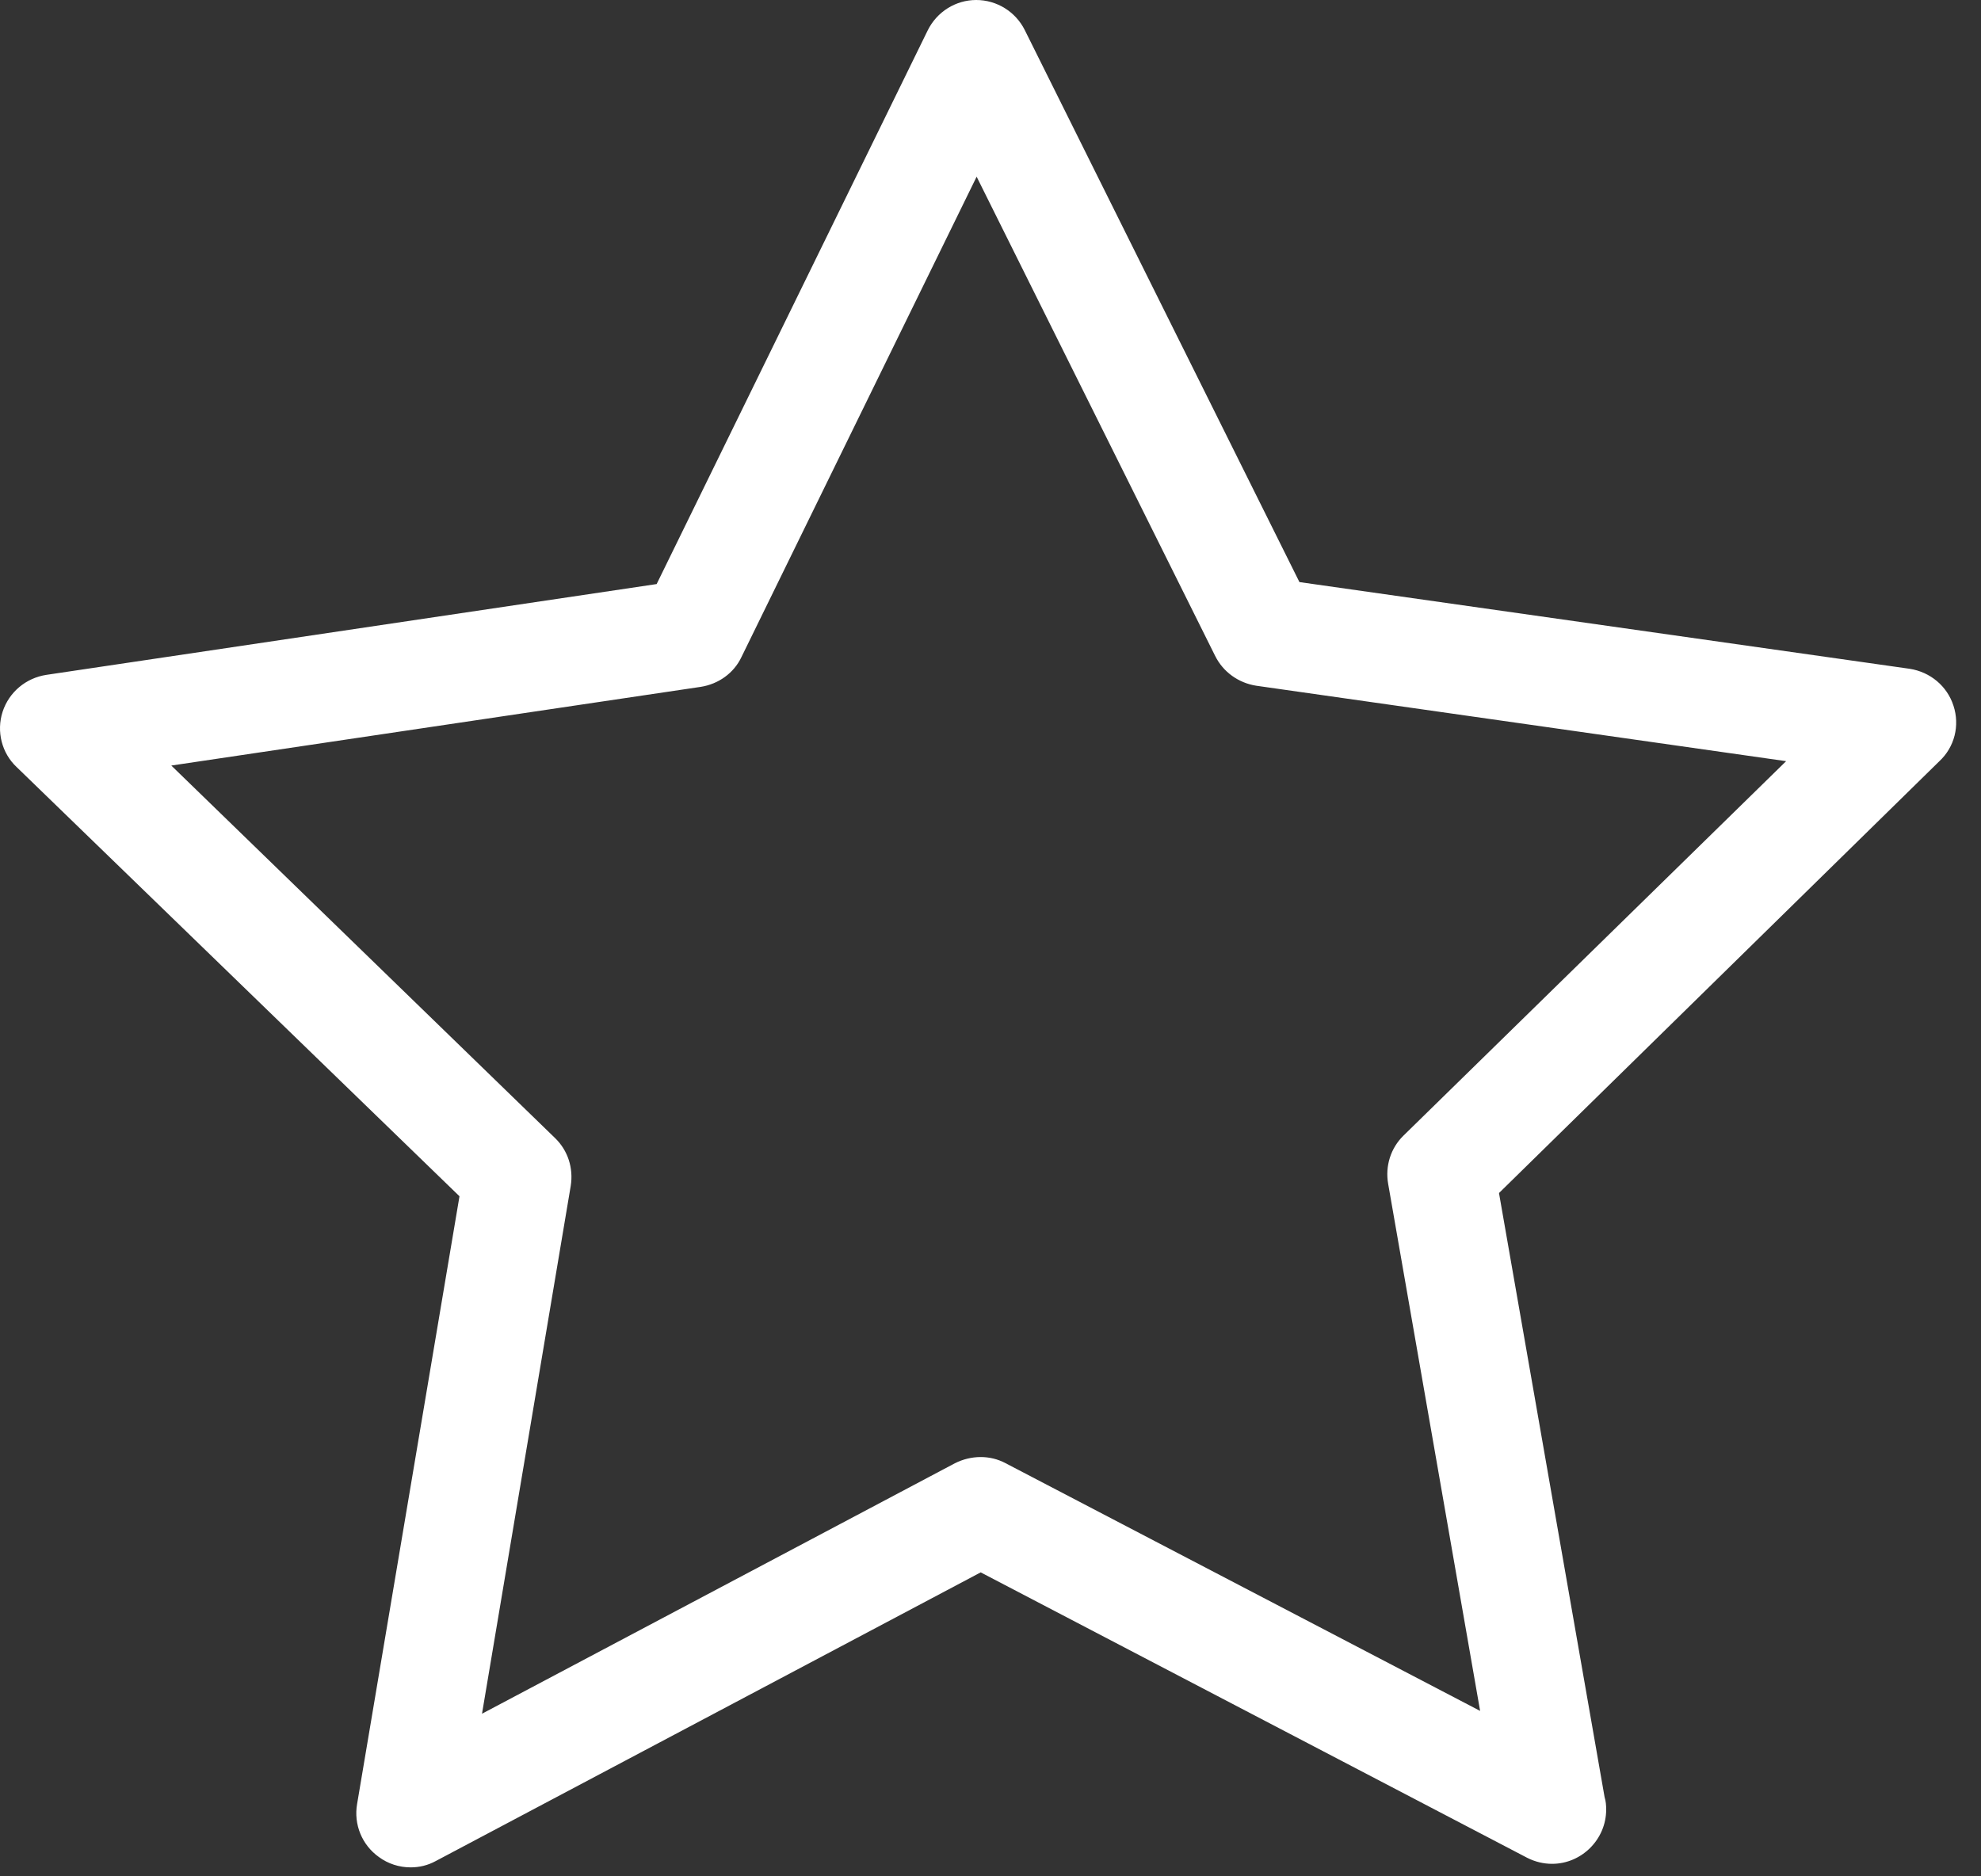<?xml version="1.0" encoding="UTF-8"?>
<svg width="19px" height="18px" viewBox="0 0 19 18" version="1.1" xmlns="http://www.w3.org/2000/svg" xmlns:xlink="http://www.w3.org/1999/xlink">
    <rect x="0" y="0" width="19" height="18" fill="#333333" stroke="none"/>
    <!-- Generator: Sketch 48.2 (47327) - http://www.bohemiancoding.com/sketch -->
    <title>star-off</title>
    <desc>Created with Sketch.</desc>
    <defs></defs>
    <g id="01-Home" stroke="none" stroke-width="1" fill="none" fill-rule="evenodd" transform="translate(-60, -222)">
        <g id="VIP" transform="translate(-77, 121)" fill="#FFFFFF" fill-rule="nonzero">
            <g id="VIP-Item" transform="translate(0, 35)">
                <g id="Overlay" transform="translate(0, 50)">
                    <g id="star-off" transform="translate(137, 16)">
                        <path d="M18.736,6.77 C18.675,6.581 18.513,6.447 18.317,6.416 L12.463,5.584 L9.829,0.289 C9.741,0.112 9.56,0 9.363,0 C9.167,0 8.986,0.112 8.897,0.293 L6.298,5.603 L0.445,6.474 C0.249,6.504 0.087,6.639 0.025,6.828 C-0.036,7.017 0.017,7.225 0.16,7.359 L4.407,11.476 L3.425,17.306 C3.391,17.502 3.472,17.699 3.633,17.814 C3.722,17.88 3.83,17.914 3.938,17.914 C4.022,17.914 4.103,17.895 4.18,17.853 L9.406,15.084 L14.647,17.822 C14.724,17.861 14.805,17.88 14.886,17.88 C15.17,17.88 15.405,17.645 15.405,17.36 C15.405,17.318 15.402,17.279 15.39,17.241 L14.377,11.445 L18.598,7.305 C18.748,7.167 18.798,6.959 18.736,6.77 Z M13.461,10.894 C13.338,11.014 13.284,11.187 13.314,11.357 L14.196,16.413 L9.645,14.037 C9.494,13.956 9.313,13.96 9.159,14.037 L4.623,16.44 L5.474,11.376 C5.501,11.206 5.447,11.037 5.324,10.918 L1.643,7.344 L6.722,6.589 C6.891,6.562 7.038,6.458 7.111,6.304 L9.367,1.695 L11.655,6.293 C11.732,6.447 11.878,6.551 12.047,6.578 L17.131,7.302 L13.461,10.894 Z" id="Shape"></path>
                    </g>
                </g>
            </g>
        </g>
    </g>
</svg>